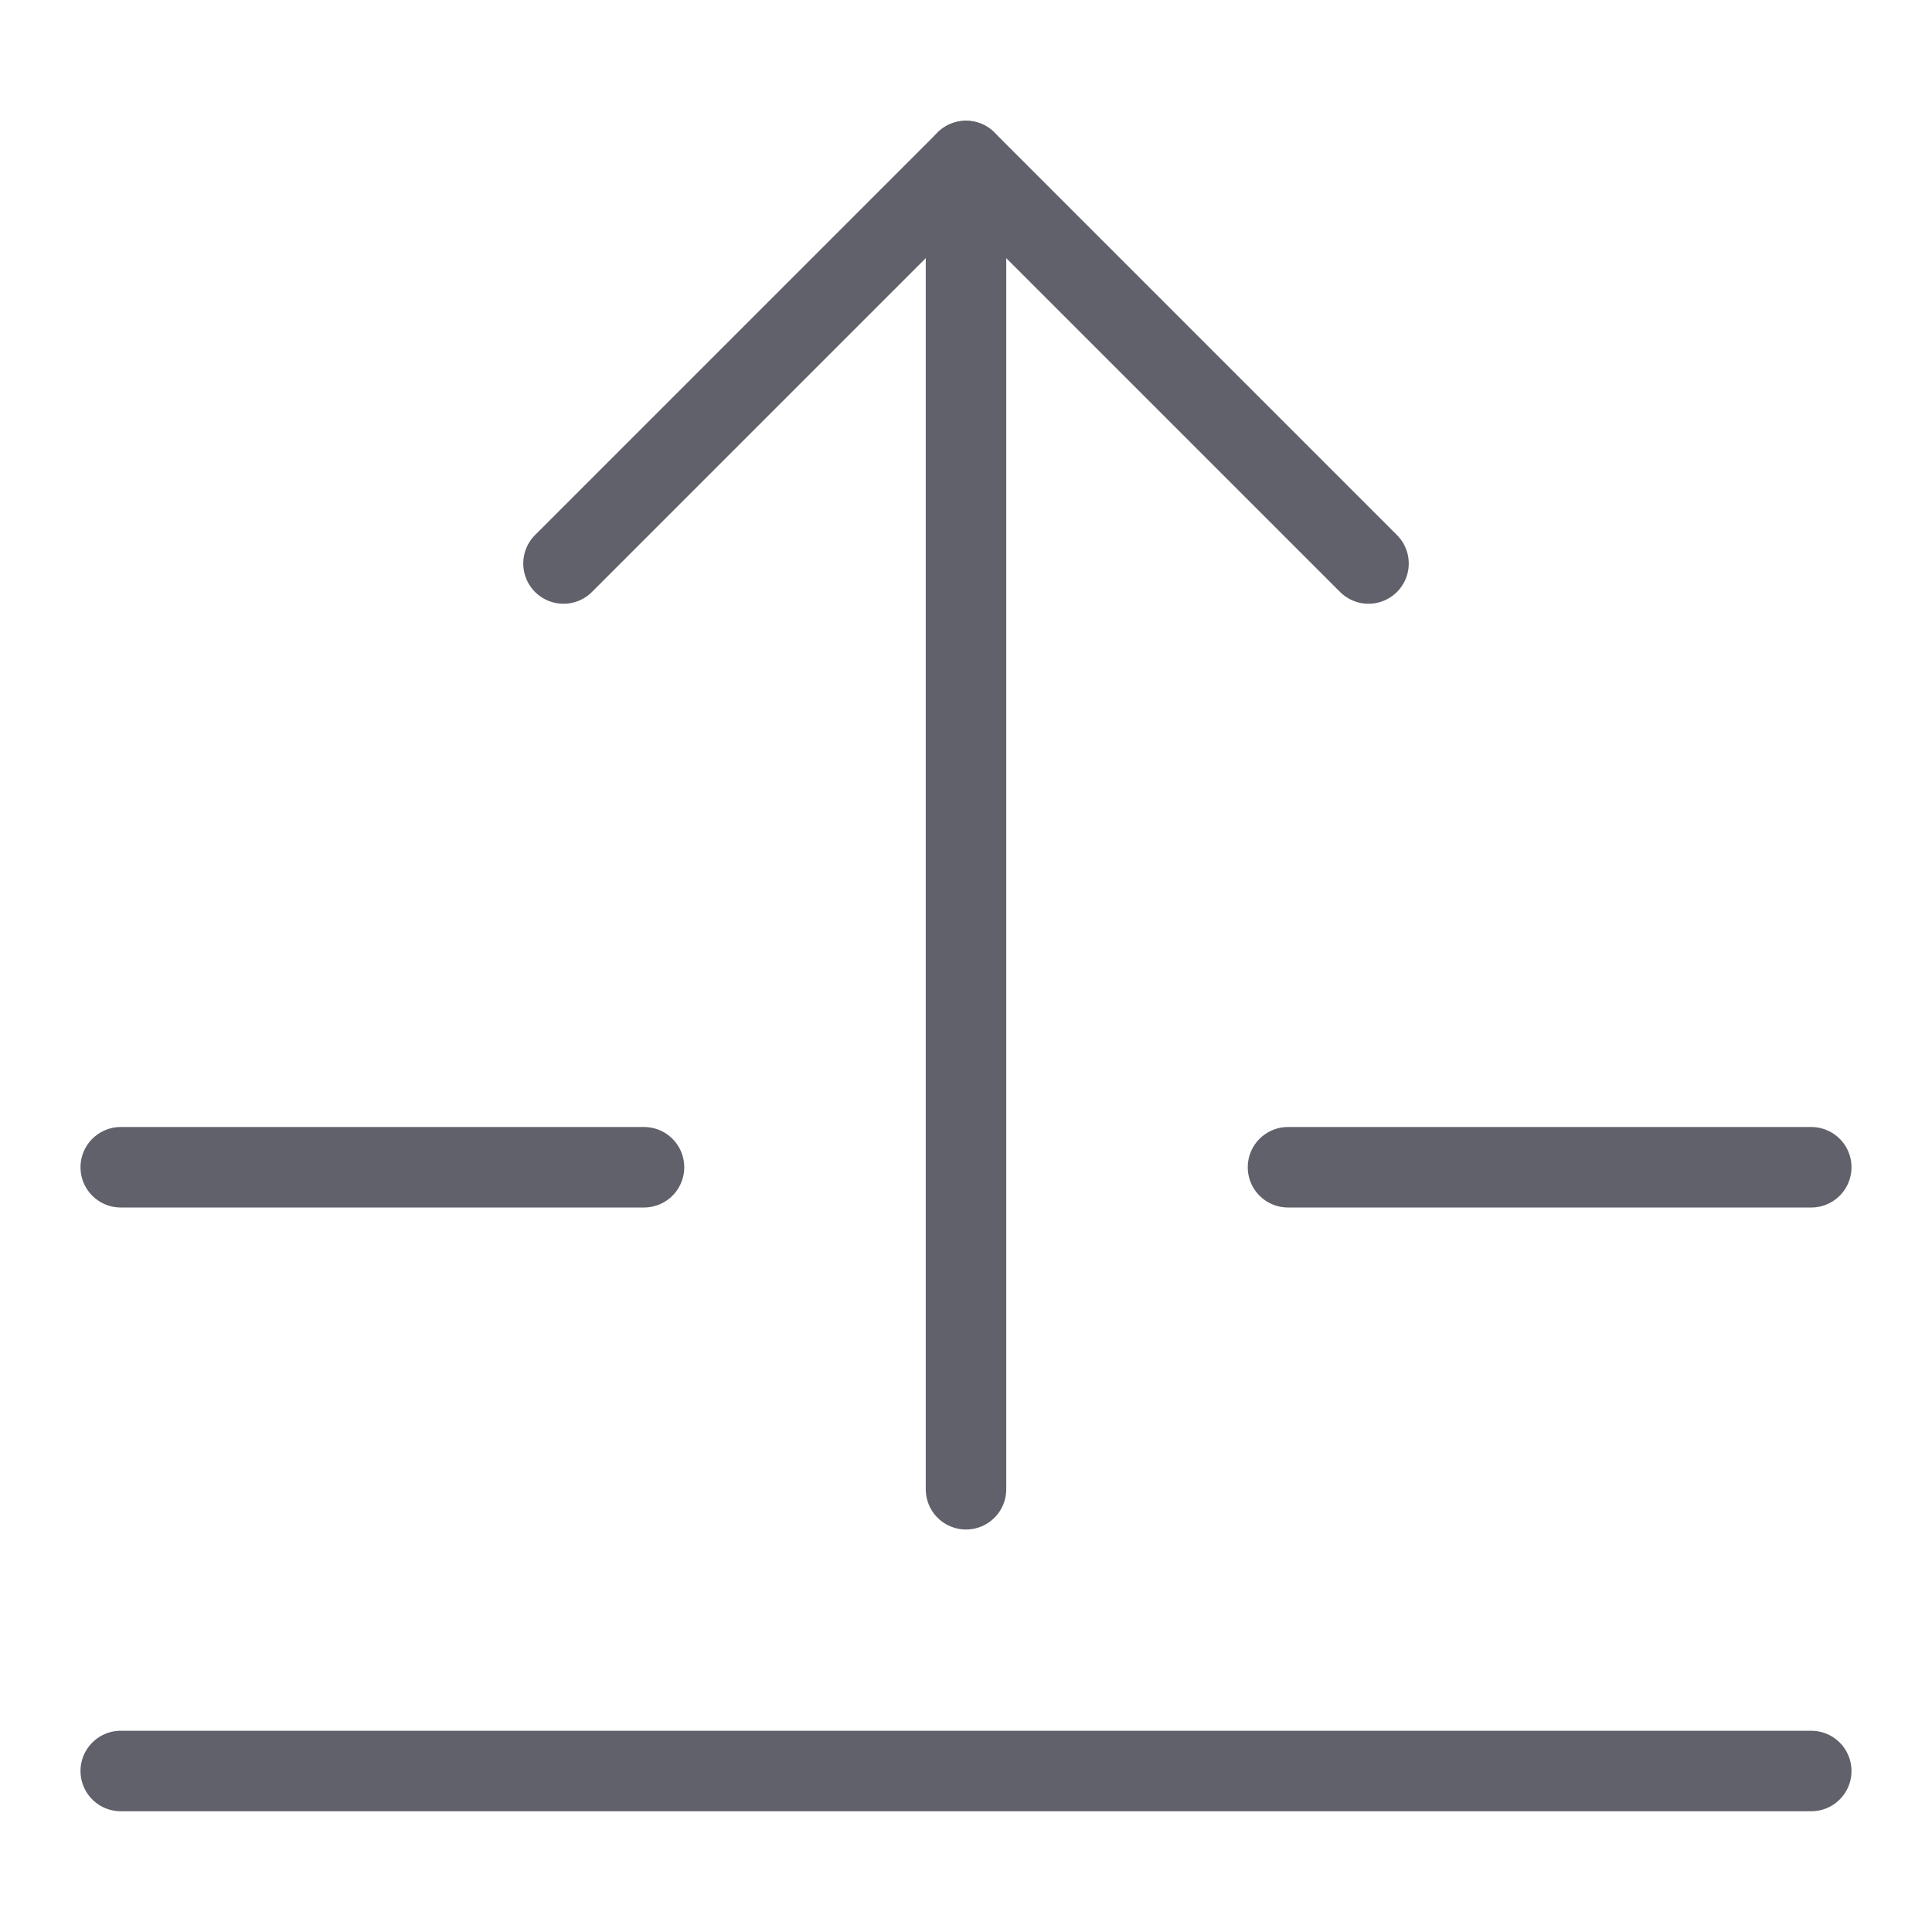 <svg xmlns="http://www.w3.org/2000/svg" height="24" width="24" viewBox="0 0 48 48"><g stroke-linecap="round" fill="#61616b" stroke-linejoin="round" class="nc-icon-wrapper"><line x1="3" y1="44" x2="45" y2="44" fill="none" stroke="#61616b" stroke-width="2"></line><line x1="3" y1="29" x2="16" y2="29" fill="none" stroke="#61616b" stroke-width="2"></line><line x1="32" y1="29" x2="45" y2="29" fill="none" stroke="#61616b" stroke-width="2"></line><line data-cap="butt" data-color="color-2" x1="24" y1="37" x2="24" y2="4" fill="none" stroke="#61616b" stroke-width="2"></line><polyline data-color="color-2" points="34 14 24 4 14 14" fill="none" stroke="#61616b" stroke-width="2"></polyline></g></svg>